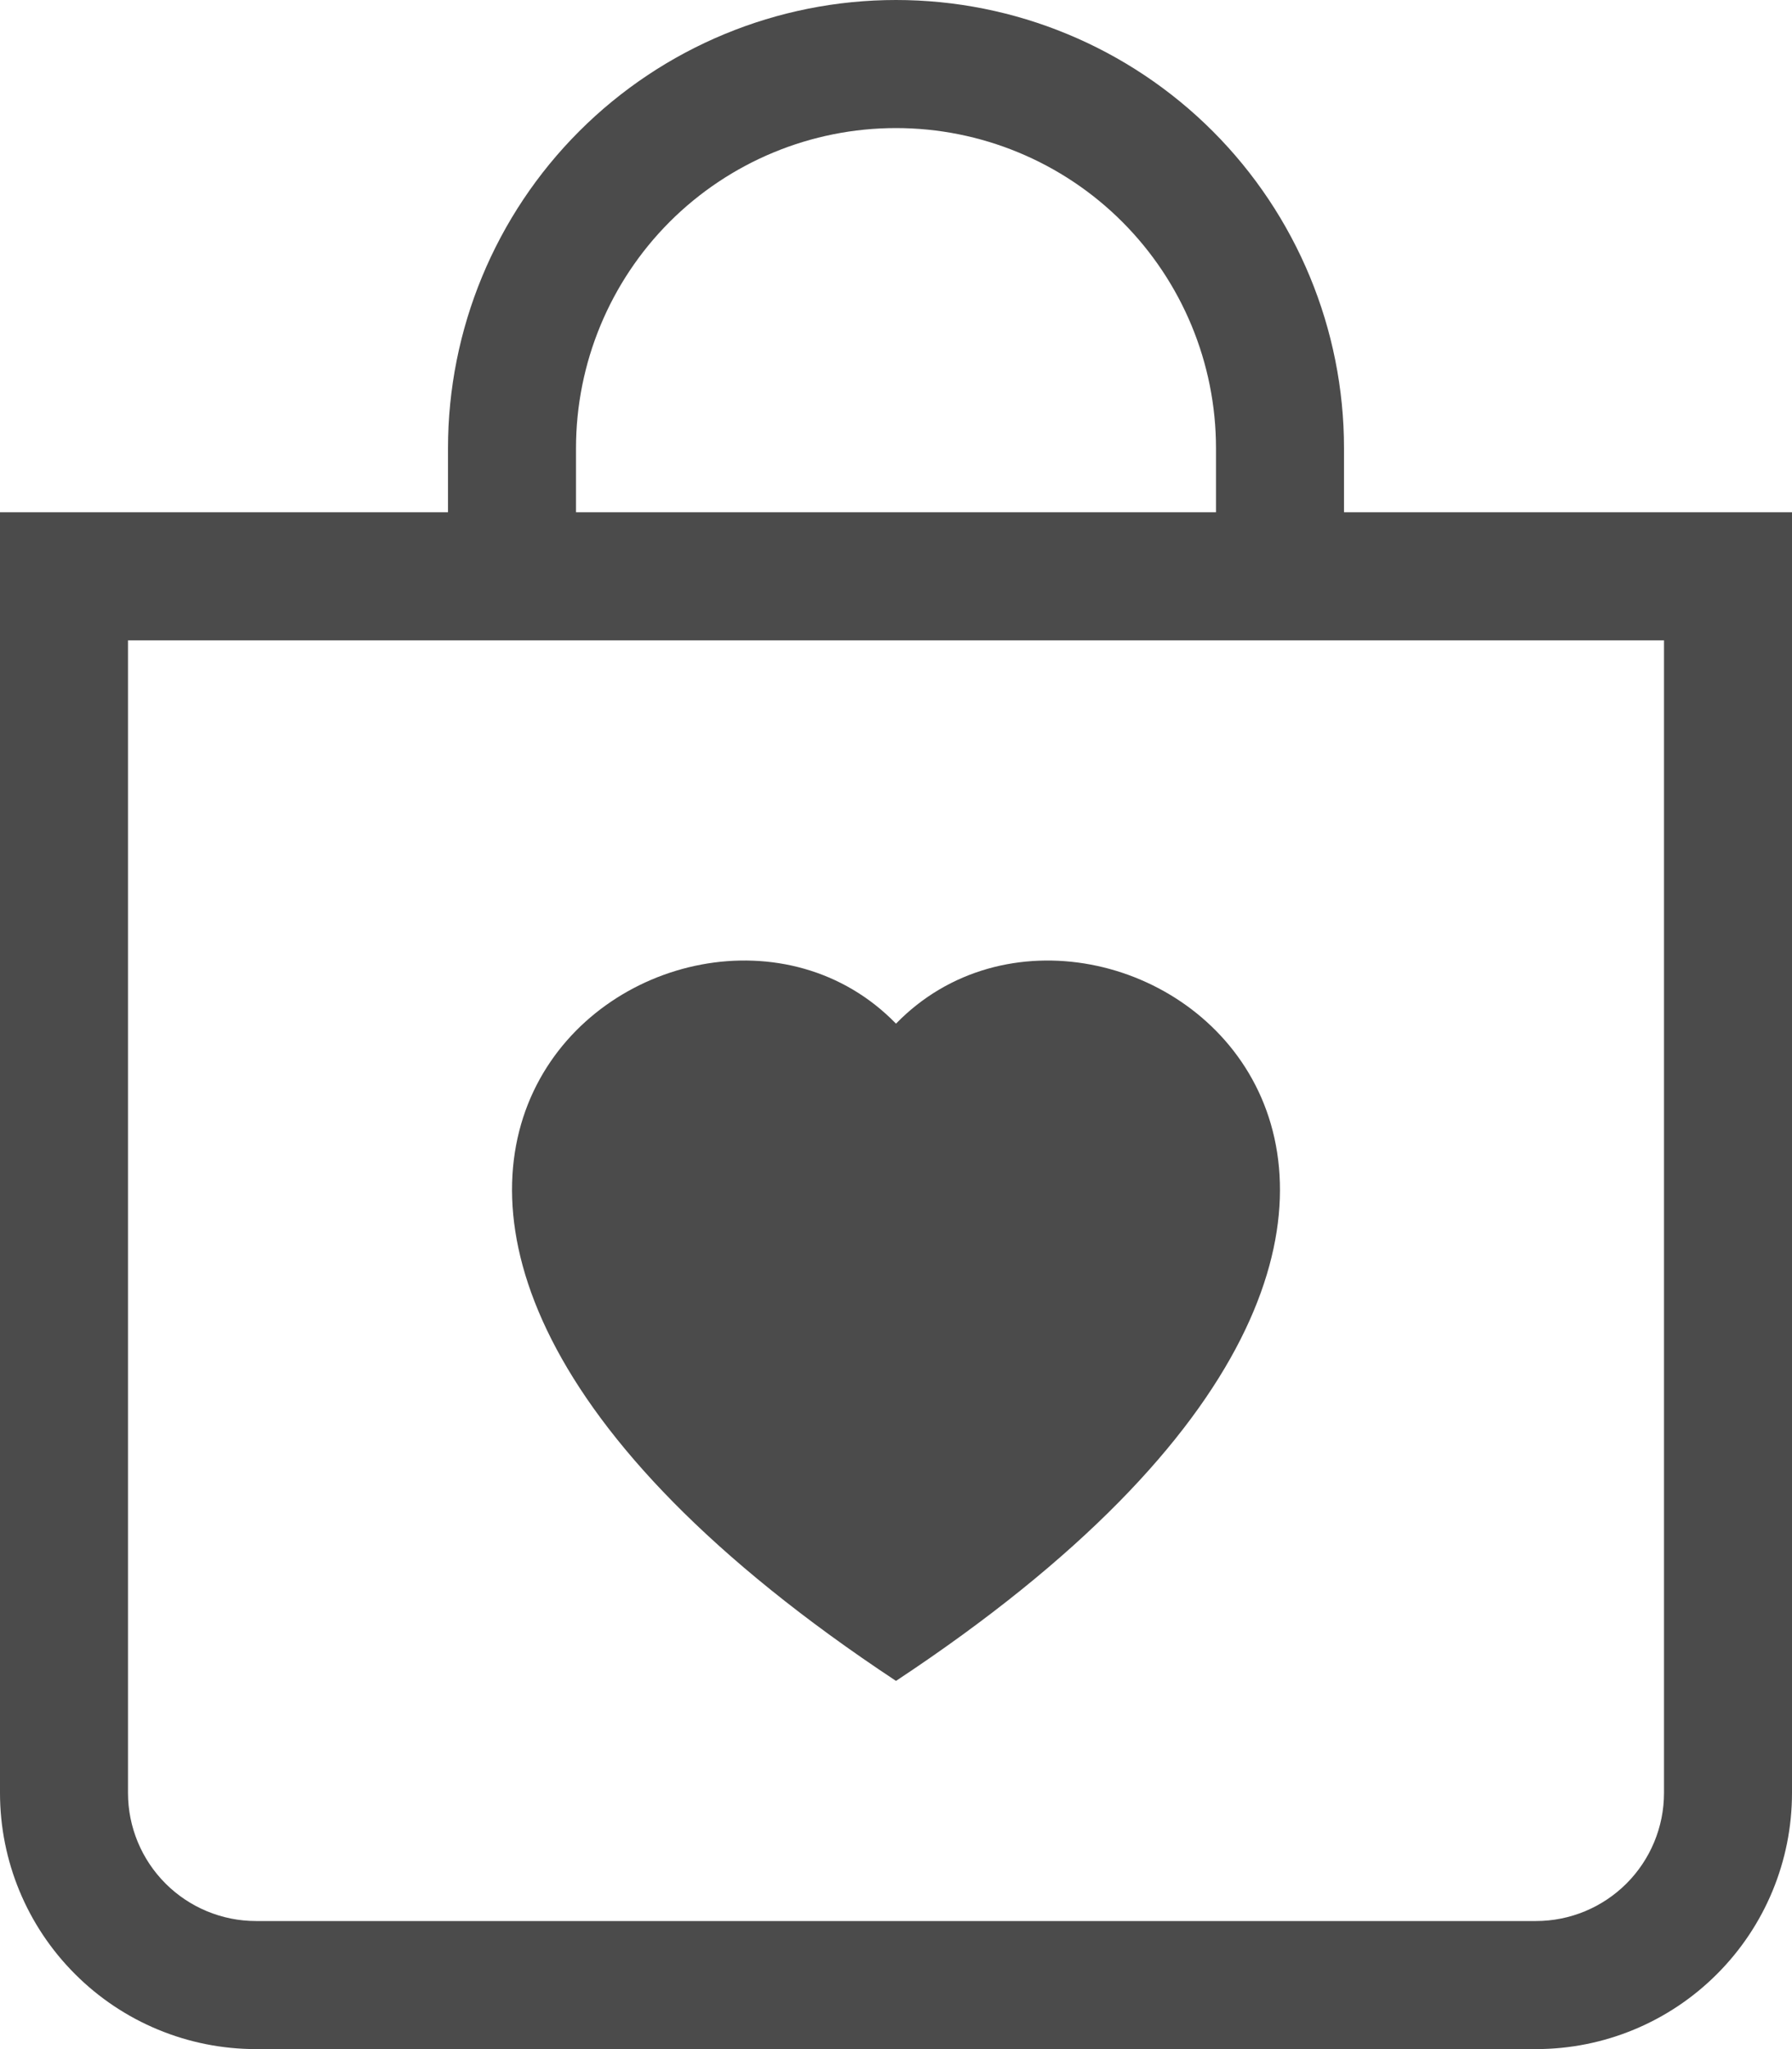 <svg width="28" height="32" viewBox="0 0 28 32" fill="none" xmlns="http://www.w3.org/2000/svg">
<path fill-rule="evenodd" clip-rule="evenodd" d="M19 7C19 5.674 18.473 4.402 17.535 3.464C16.598 2.527 15.326 2 14 2C12.674 2 11.402 2.527 10.464 3.464C9.527 4.402 9 5.674 9 7V8H19V7ZM21 7V8H28V28C28 29.061 27.579 30.078 26.828 30.828C26.078 31.579 25.061 32 24 32H4C2.939 32 1.922 31.579 1.172 30.828C0.421 30.078 0 29.061 0 28V8H7V7C7 5.143 7.737 3.363 9.05 2.05C10.363 0.737 12.143 0 14 0C15.857 0 17.637 0.737 18.95 2.05C20.262 3.363 21 5.143 21 7ZM26 28V10H2V28C2 28.53 2.211 29.039 2.586 29.414C2.961 29.789 3.47 30 4 30H24C24.53 30 25.039 29.789 25.414 29.414C25.789 29.039 26 28.53 26 28ZM14 15.986C17.328 12.564 25.65 18.552 14 26.25C2.35 18.55 10.672 12.564 14 15.986Z" fill="#4B4B4B"/>
</svg>
